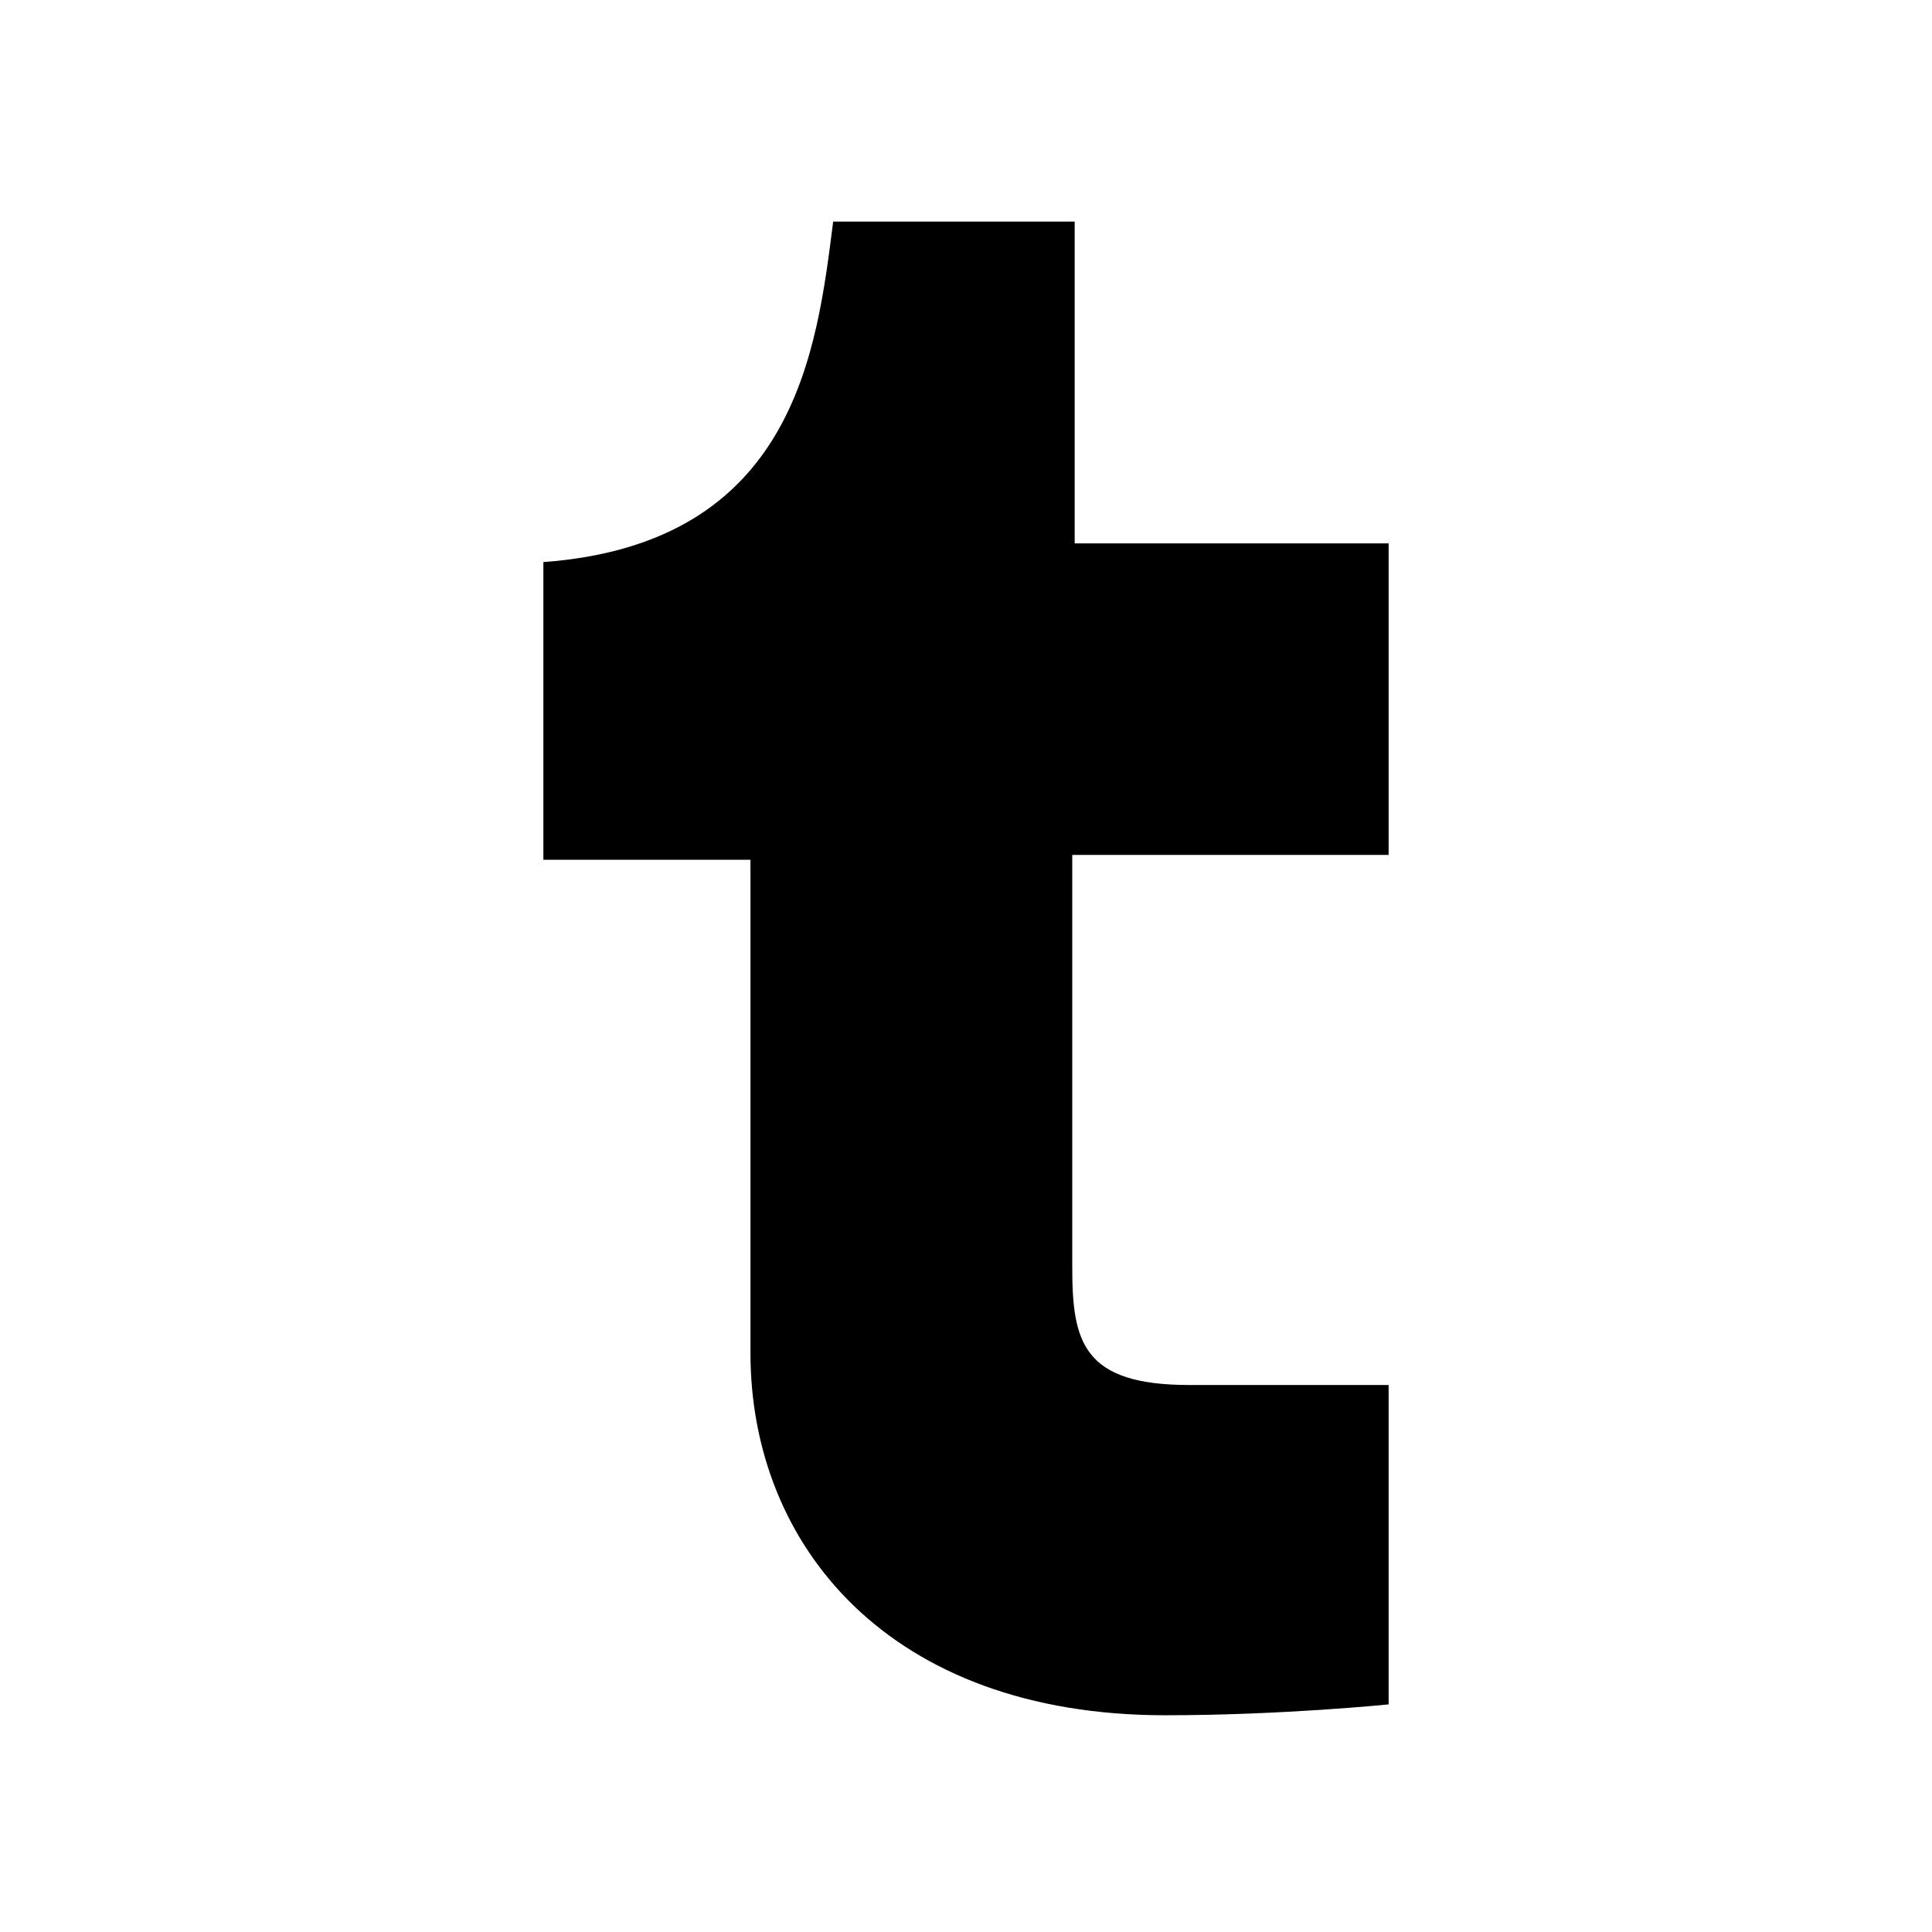 <svg id="Layer_1" data-name="Layer 1" xmlns="http://www.w3.org/2000/svg" viewBox="0 0 32 32"><defs><style>.cls-1{fill:none;}</style></defs><title>tumblr</title><g id="Transparent_Rectangle" data-name="Transparent Rectangle"><rect class="cls-1" width="32" height="32"/></g><g id="Layer_1-2" data-name="Layer 1"><path id="_Path_" data-name="&lt;Path&gt;" d="M23,14.16H17.76V21c0,1.23.18,1.94,1.94,1.94H23v5.29s-1.76.18-3.7.18c-4.58,0-6.87-2.82-6.87-6V14.24H9V9.31C13.18,9,13.53,5.78,13.8,3.67h4V9H23v5.2Z"/></g></svg>